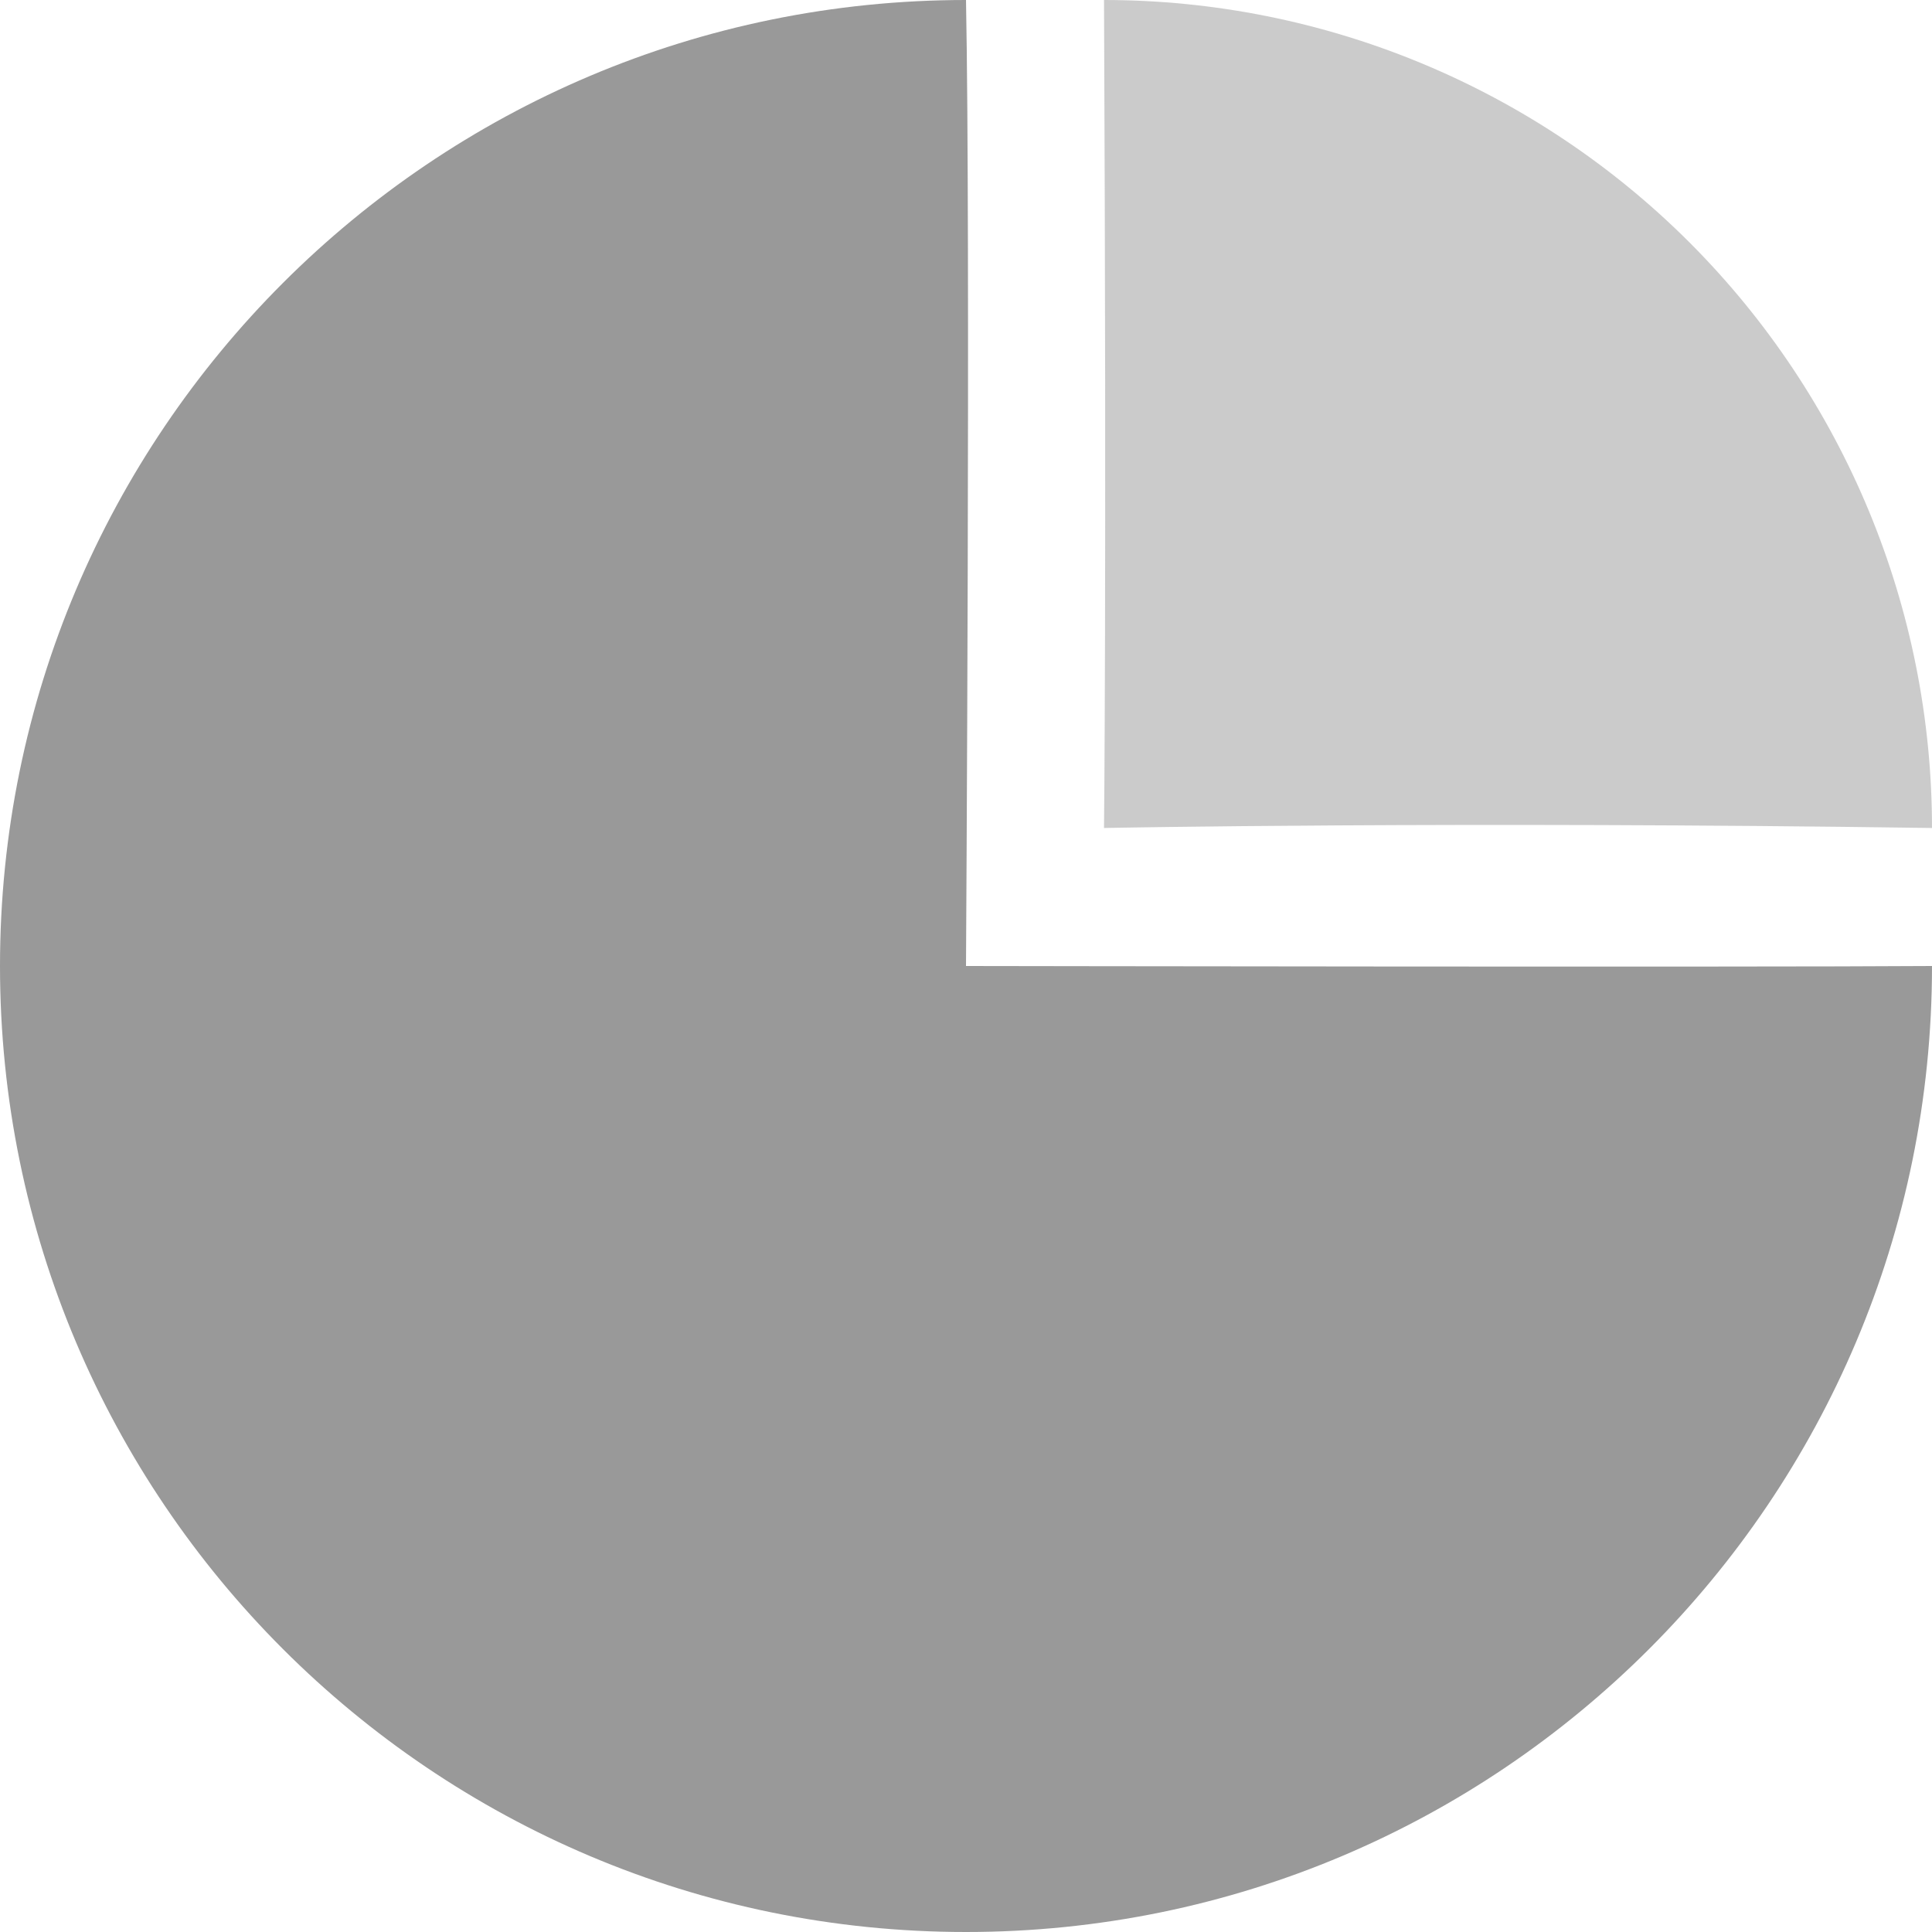 <svg width="16" height="16" viewBox="0 0 16 16" fill="none" xmlns="http://www.w3.org/2000/svg">
<path d="M16 8C16 12.418 12.418 16 8 16C3.582 16 0 12.418 0 8C0 3.582 3.582 0 8 0C8.038 1.943 8 8 8 8C8 8 14.514 8.011 16 8Z" fill="#999999"/>
<path opacity="0.5" d="M16 6.857C16 5.039 15.277 3.294 13.992 2.008C12.706 0.722 10.961 0 9.143 0C9.165 4.903 9.143 6.857 9.143 6.857C9.143 6.857 12.017 6.8 16 6.857Z" fill="#999999"/>
</svg>
